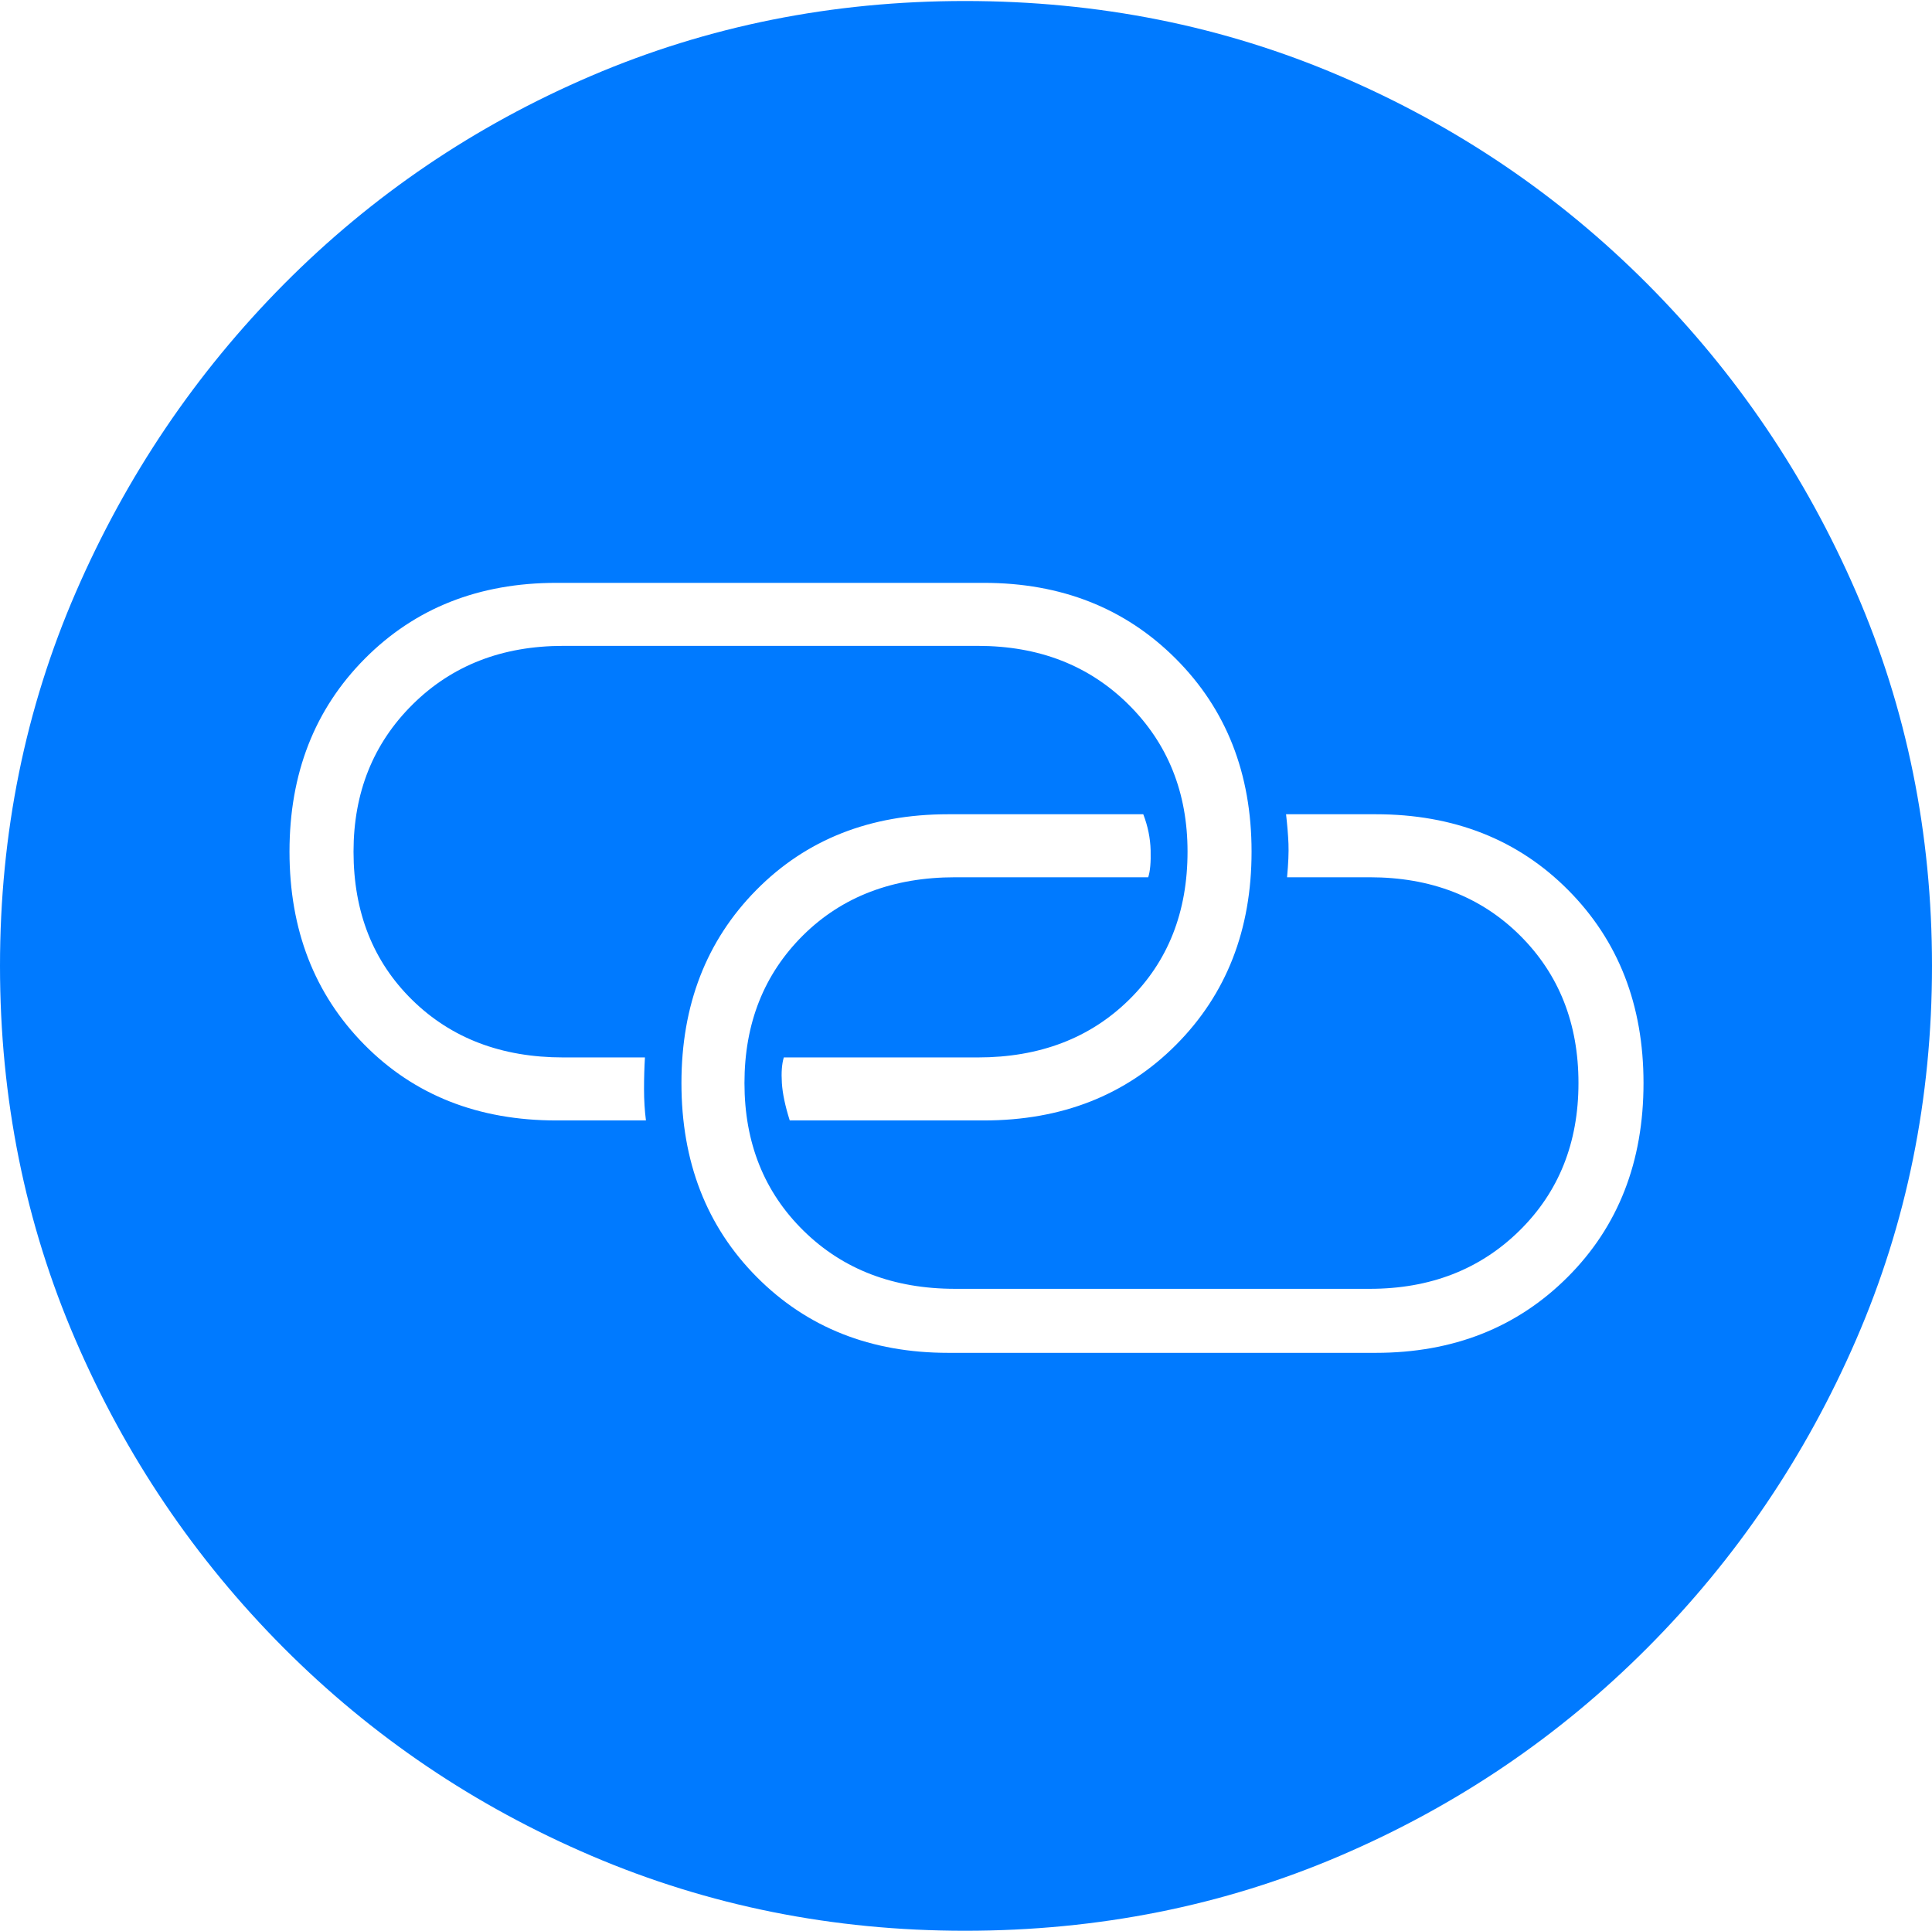 <?xml version="1.0" encoding="UTF-8"?>
<!--Generator: Apple Native CoreSVG 175-->
<!DOCTYPE svg
PUBLIC "-//W3C//DTD SVG 1.1//EN"
       "http://www.w3.org/Graphics/SVG/1.1/DTD/svg11.dtd">
<svg version="1.1" xmlns="http://www.w3.org/2000/svg" xmlns:xlink="http://www.w3.org/1999/xlink" width="19.16" height="19.15">
 <g>
  <rect height="19.15" opacity="0" width="19.16" x="0" y="0"/>
  <path d="M9.57 19.15Q11.553 19.15 13.286 18.408Q15.02 17.666 16.338 16.343Q17.656 15.02 18.408 13.286Q19.16 11.553 19.16 9.58Q19.16 7.607 18.408 5.874Q17.656 4.141 16.338 2.817Q15.02 1.494 13.286 0.752Q11.553 0.01 9.57 0.01Q7.598 0.01 5.864 0.752Q4.131 1.494 2.817 2.817Q1.504 4.141 0.752 5.874Q0 7.607 0 9.58Q0 11.553 0.747 13.286Q1.494 15.02 2.812 16.343Q4.131 17.666 5.869 18.408Q7.607 19.15 9.57 19.15ZM2.871 8.447Q2.871 7.285 3.618 6.533Q4.365 5.781 5.518 5.781L9.756 5.781Q10.908 5.781 11.66 6.533Q12.412 7.285 12.412 8.447Q12.412 9.609 11.665 10.361Q10.918 11.113 9.756 11.113L7.832 11.113Q7.764 10.898 7.754 10.742Q7.744 10.586 7.773 10.488L9.697 10.488Q10.615 10.488 11.196 9.917Q11.777 9.346 11.777 8.447Q11.777 7.568 11.191 6.987Q10.605 6.406 9.697 6.406L5.586 6.406Q4.678 6.406 4.092 6.987Q3.506 7.568 3.506 8.447Q3.506 9.346 4.087 9.917Q4.668 10.488 5.586 10.488L6.396 10.488Q6.387 10.635 6.387 10.801Q6.387 10.967 6.406 11.113L5.518 11.113Q4.355 11.113 3.613 10.361Q2.871 9.609 2.871 8.447ZM6.758 10.742Q6.758 9.58 7.5 8.828Q8.242 8.076 9.404 8.076L11.338 8.076Q11.406 8.252 11.411 8.433Q11.416 8.613 11.387 8.701L9.473 8.701Q8.545 8.701 7.964 9.277Q7.383 9.854 7.383 10.742Q7.383 11.631 7.969 12.207Q8.555 12.783 9.473 12.783L13.584 12.783Q14.482 12.783 15.068 12.207Q15.654 11.631 15.654 10.742Q15.654 9.854 15.073 9.277Q14.492 8.701 13.584 8.701L12.764 8.701Q12.783 8.496 12.778 8.369Q12.773 8.242 12.754 8.076L13.643 8.076Q14.805 8.076 15.552 8.828Q16.299 9.58 16.299 10.742Q16.299 11.914 15.547 12.666Q14.795 13.418 13.643 13.418L9.404 13.418Q8.252 13.418 7.505 12.666Q6.758 11.914 6.758 10.742Z" fill="#007aff"/>
 </g>
</svg>
